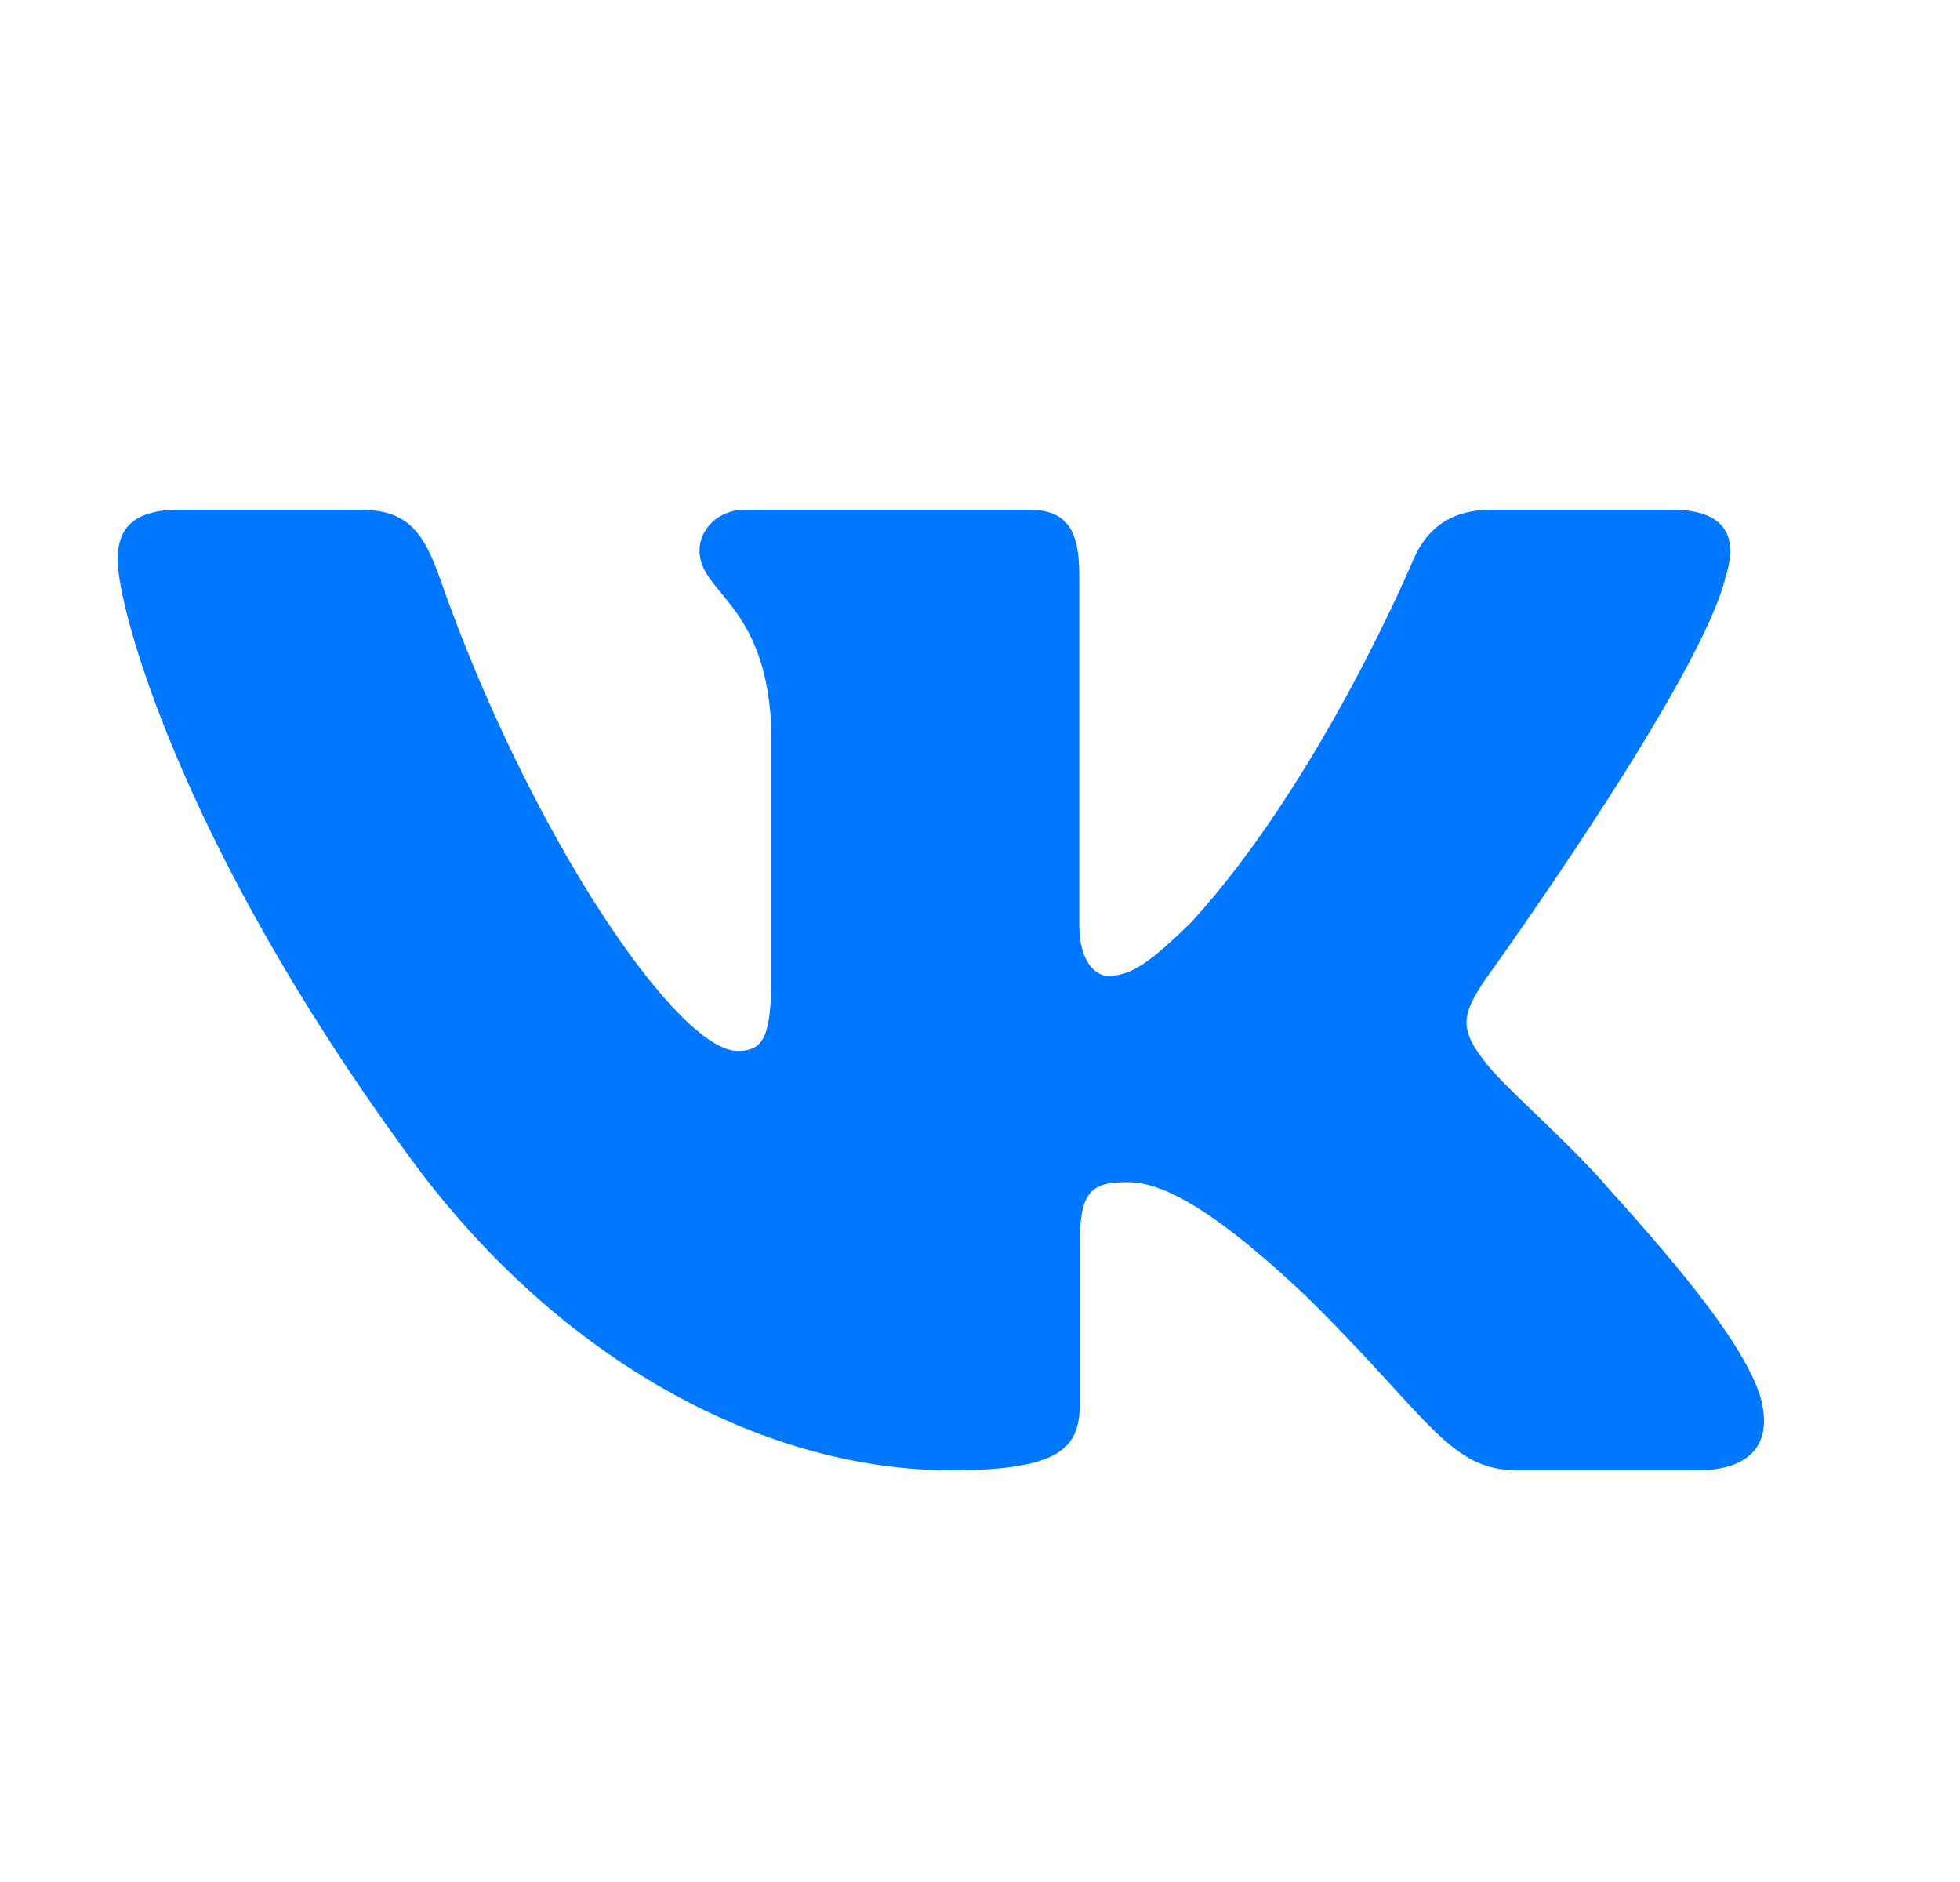<svg width="25" height="24" viewBox="0 0 25 24" fill="none" xmlns="http://www.w3.org/2000/svg">
<path fill-rule="evenodd" clip-rule="evenodd" d="M22.018 7.329C22.164 6.852 22.018 6.5 21.323 6.5H19.026C18.441 6.5 18.172 6.804 18.026 7.139C18.026 7.139 16.858 9.935 15.203 11.752C14.668 12.278 14.424 12.445 14.132 12.445C13.986 12.445 13.766 12.278 13.766 11.8V7.329C13.766 6.755 13.605 6.5 13.119 6.5H9.507C9.142 6.5 8.922 6.766 8.922 7.019C8.922 7.562 9.75 7.688 9.835 9.218V12.541C9.835 13.27 9.701 13.402 9.409 13.402C8.63 13.402 6.736 10.592 5.612 7.378C5.394 6.752 5.173 6.5 4.586 6.5H2.287C1.631 6.5 1.5 6.804 1.5 7.139C1.5 7.735 2.279 10.7 5.127 14.621C7.026 17.298 9.699 18.75 12.134 18.75C13.594 18.75 13.774 18.428 13.774 17.872V15.848C13.774 15.203 13.912 15.075 14.375 15.075C14.717 15.075 15.3 15.243 16.663 16.533C18.221 18.064 18.477 18.75 19.354 18.75H21.651C22.307 18.75 22.636 18.428 22.447 17.791C22.239 17.157 21.495 16.238 20.509 15.147C19.974 14.525 19.17 13.856 18.926 13.521C18.586 13.091 18.683 12.9 18.926 12.517C18.926 12.517 21.726 8.645 22.017 7.329H22.018Z" fill="#0077FF"/>
</svg>
